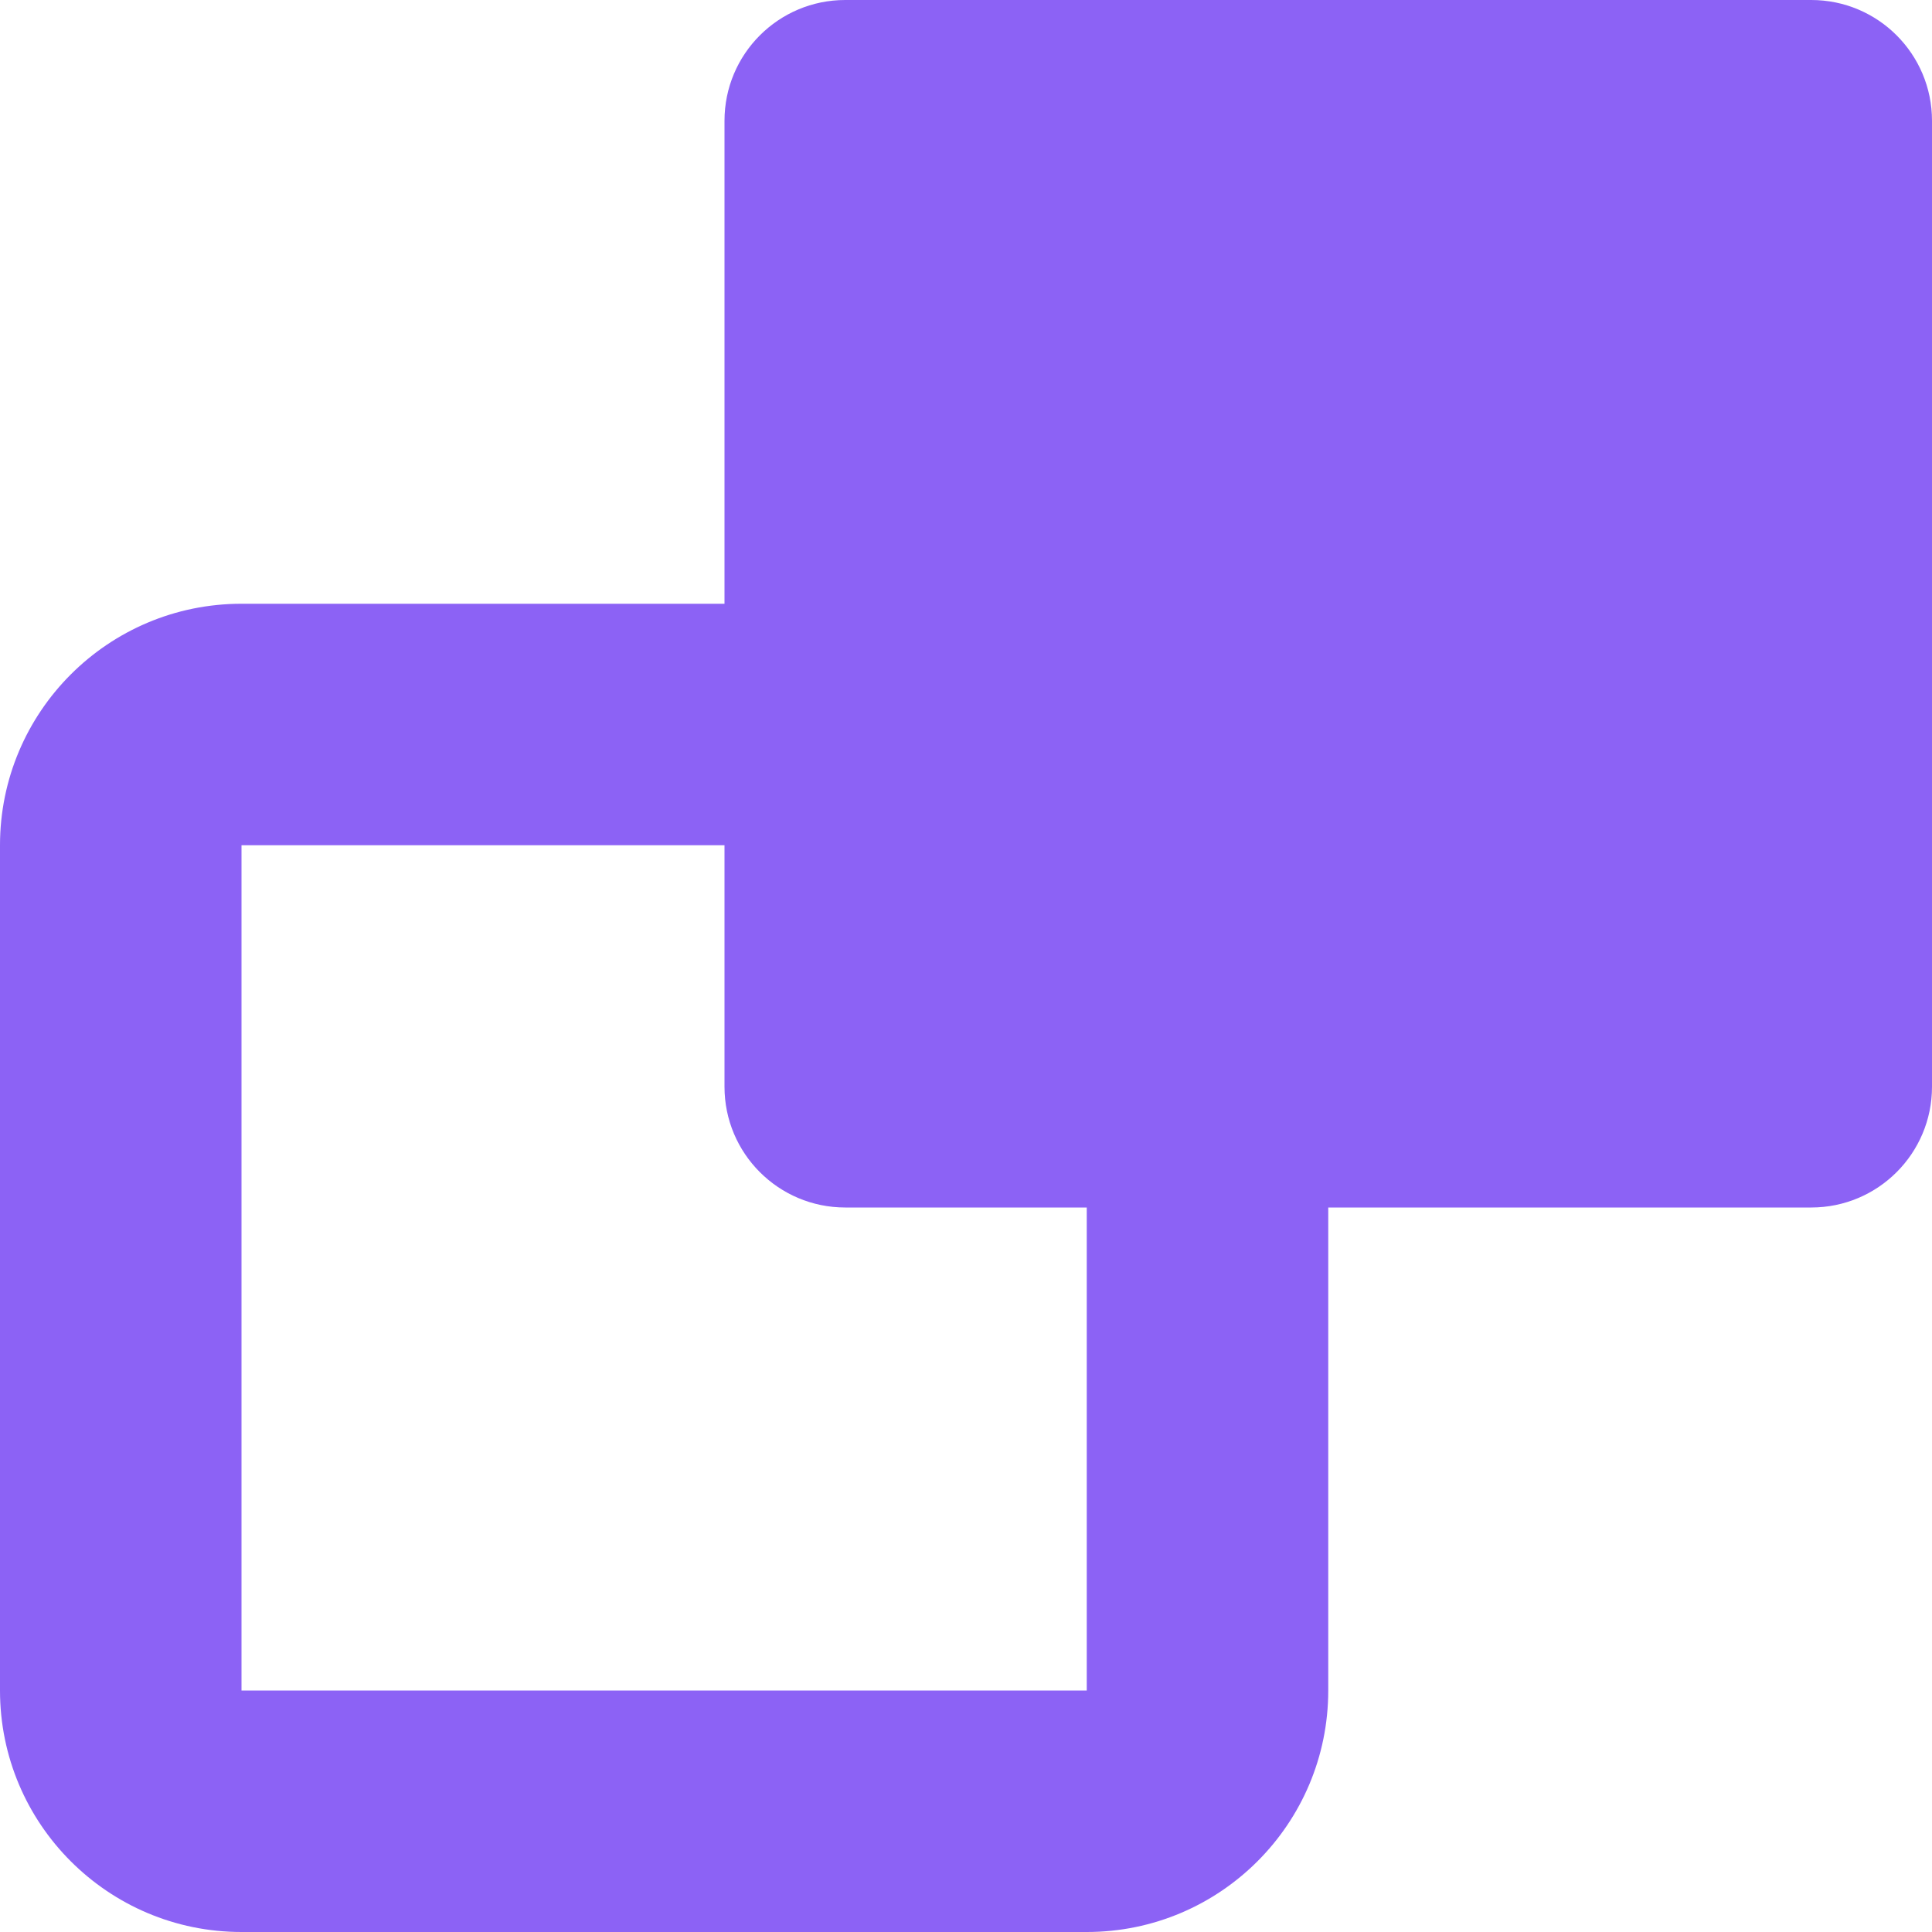 <svg width="32" height="32" viewBox="0 0 32 32" fill="none" xmlns="http://www.w3.org/2000/svg">
<path fill-rule="evenodd" clip-rule="evenodd" d="M18 10C20.209 10 22 11.791 22 14V28C22 30.209 20.209 32 18 32H4C1.791 32 0 30.209 0 28V14C0 11.791 1.791 10 4 10H18ZM18 28V14H4V28H18Z" fill="#8C62F5"/>
<path d="M30 0C31.105 0 32 0.895 32 2V18C32 19.105 31.105 20 30 20H14C12.895 20 12 19.105 12 18V2C12 0.895 12.895 0 14 0H30Z" fill="#8C62F5"/>
</svg>
